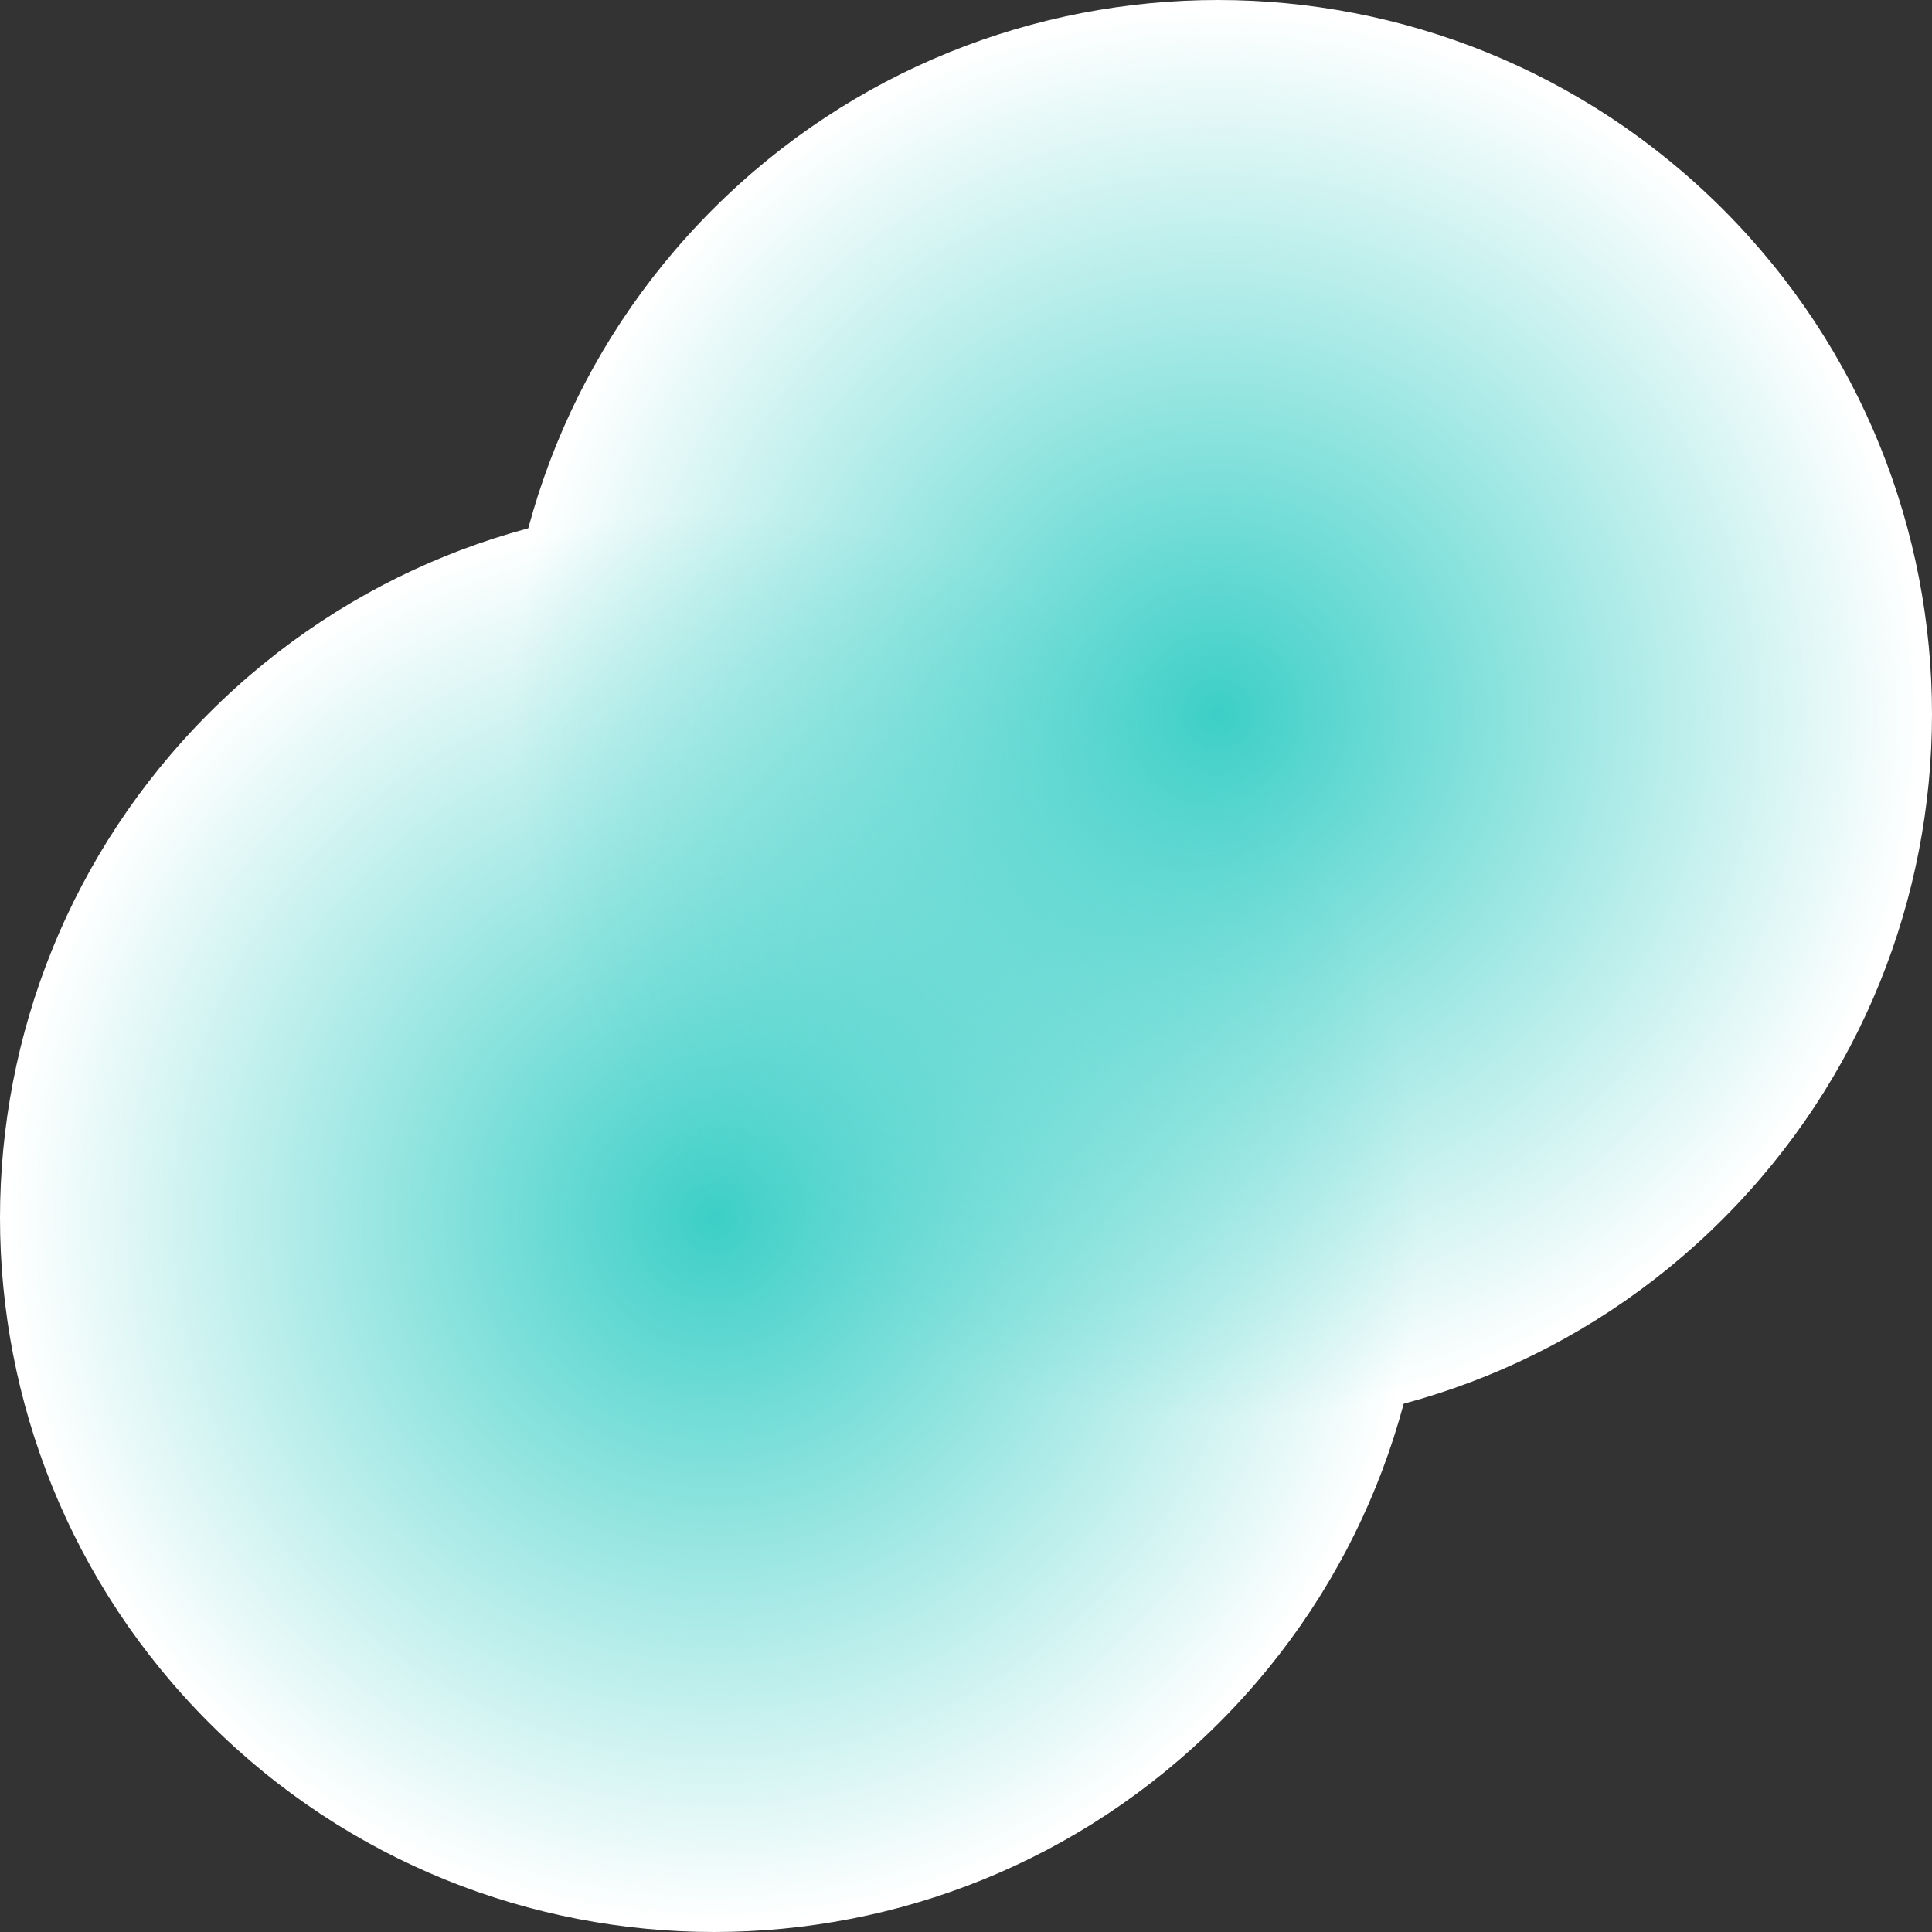 <svg width="928" height="928" viewBox="0 0 928 928" fill="none" xmlns="http://www.w3.org/2000/svg">
<rect x="0" y="0" width="928" height="928" fill="#333333" stroke="none"/>
<path d="M100.462 342.462C234.412 208.513 451.588 208.513 585.538 342.462C719.487 476.412 719.487 693.588 585.538 827.538C451.588 961.487 234.412 961.487 100.462 827.538C-33.487 693.588 -33.487 476.412 100.462 342.462Z" fill="white"/>
<path d="M827.538 585.538C693.588 719.488 476.412 719.488 342.462 585.538C208.513 451.588 208.513 234.412 342.462 100.462C476.412 -33.487 693.588 -33.487 827.538 100.462C961.488 234.412 961.488 451.588 827.538 585.538Z" fill="white"/>
<path d="M100.462 342.462C234.412 208.513 451.588 208.513 585.538 342.462C719.487 476.412 719.487 693.588 585.538 827.538C451.588 961.487 234.412 961.487 100.462 827.538C-33.487 693.588 -33.487 476.412 100.462 342.462Z" fill="url(#paint0_angular)"/>
<path d="M827.538 585.538C693.588 719.488 476.412 719.488 342.462 585.538C208.513 451.588 208.513 234.412 342.462 100.462C476.412 -33.487 693.588 -33.487 827.538 100.462C961.488 234.412 961.488 451.588 827.538 585.538Z" fill="url(#paint1_angular)"/>
<defs>
<radialGradient id="paint0_angular" cx="0" cy="0" r="1" gradientUnits="userSpaceOnUse" gradientTransform="translate(343.085 585.085) rotate(-45.057) scale(343 343.119)">
<stop offset="3.83747e-07" stop-color="#3CCFC7"/>
<stop offset="0.984" stop-color="#3CCFC7" stop-opacity="0"/>
</radialGradient>
<radialGradient id="paint1_angular" cx="0" cy="0" r="1" gradientUnits="userSpaceOnUse" gradientTransform="translate(584.916 342.916) rotate(134.943) scale(343 343.119)">
<stop offset="3.83747e-07" stop-color="#3CCFC7"/>
<stop offset="0.984" stop-color="#3CCFC7" stop-opacity="0"/>
</radialGradient>
</defs>
</svg>
